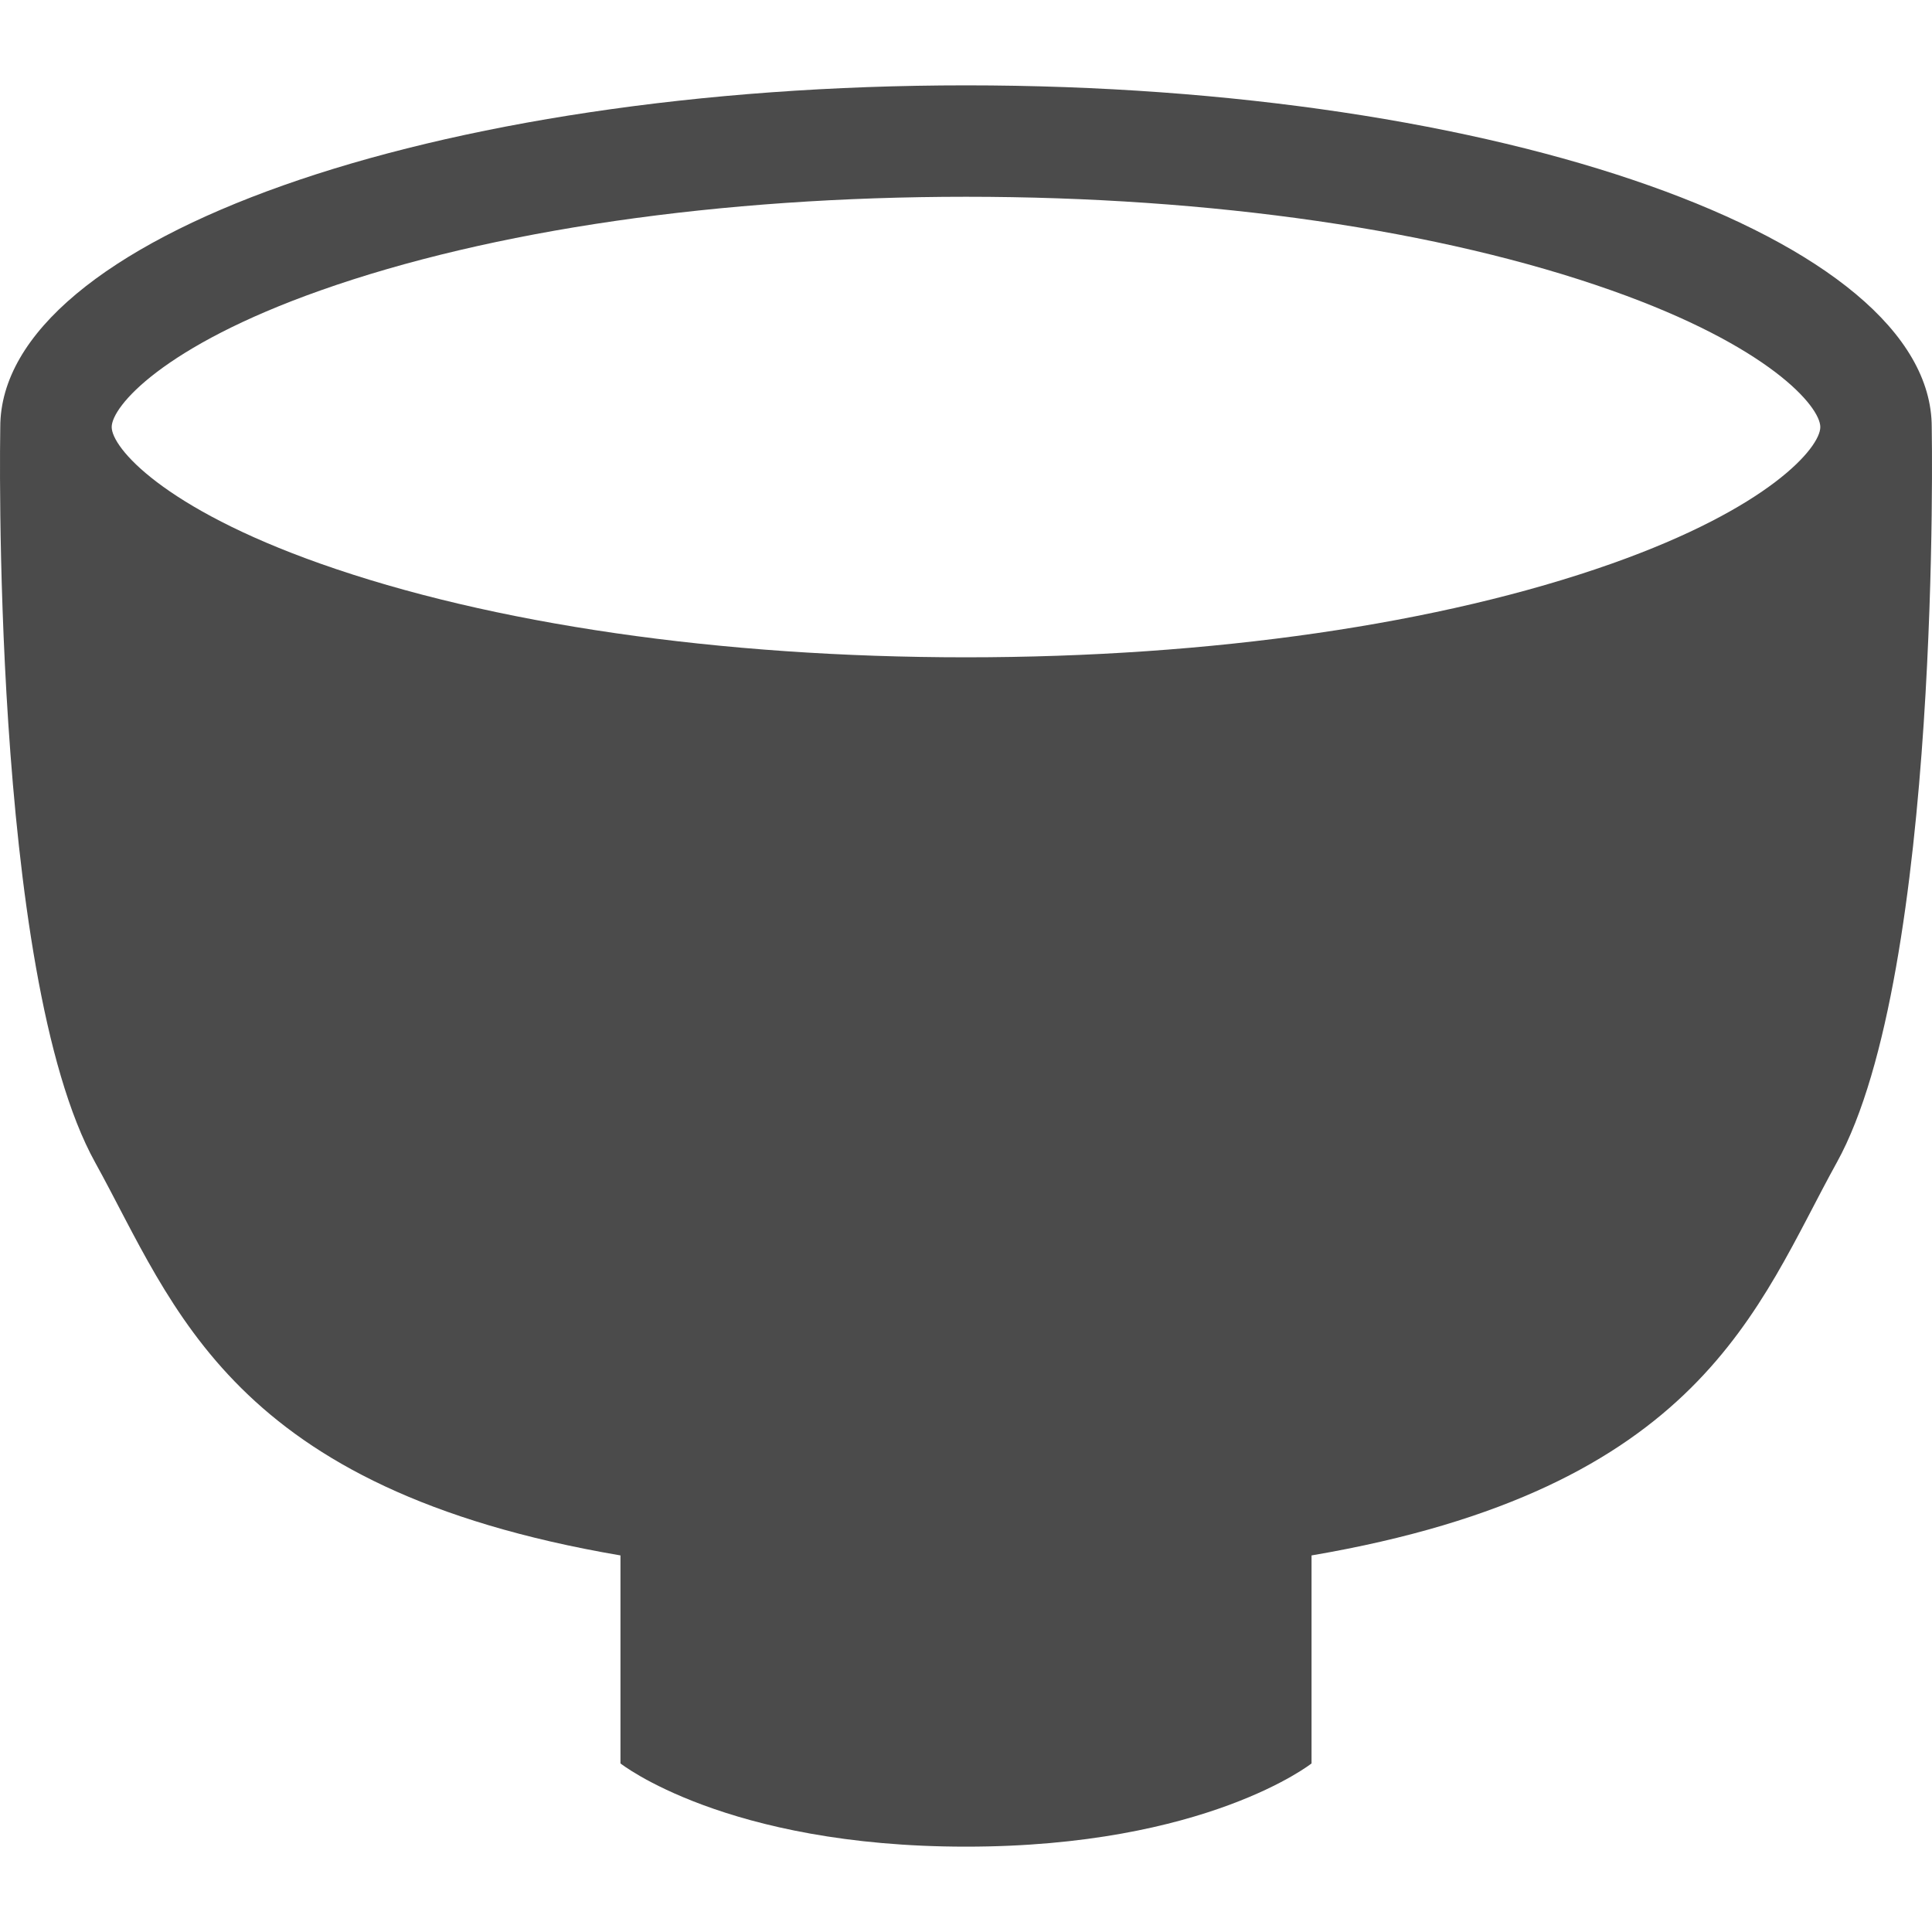 <!--?xml version="1.0" encoding="utf-8"?-->
<!-- Generator: Adobe Illustrator 18.1.1, SVG Export Plug-In . SVG Version: 6.00 Build 0)  -->

<svg version="1.1" id="_x32_" xmlns="http://www.w3.org/2000/svg" xmlns:xlink="http://www.w3.org/1999/xlink" x="0px" y="0px" viewBox="0 0 512 512" style="width: 16px; height: 16px; opacity: 1;" xml:space="preserve">
<style type="text/css">
	.st0{fill:#4B4B4B;}
</style>
<g>
	<path class="st0" d="M511.929,113.174c0-50.018-114.575-90.556-255.924-90.556S0.071,63.156,0.071,113.174
		c0,0-2.701,144.536,25.144,194.887c21.201,38.315,35.695,86.497,139.216,104.142v55.123c0,0,27.872,22.056,91.565,22.056
		s91.574-22.056,91.574-22.056v-55.123c103.511-17.644,118.015-65.826,139.207-104.142
		C514.63,257.71,511.929,113.174,511.929,113.174z M427.125,149.365c-45.265,16.016-106.023,24.83-171.12,24.83
		c-65.089,0-125.864-8.814-171.12-24.83C43.112,134.583,29.6,118.594,29.6,113.174c0-5.428,13.513-21.416,55.285-36.19
		c45.256-16.024,106.032-24.838,171.12-24.838c65.097,0,125.855,8.814,171.12,24.838c41.763,14.774,55.276,30.762,55.276,36.19
		C482.401,118.594,468.888,134.583,427.125,149.365z" style="fill: rgb(75, 75, 75);"></path>
</g>
</svg>
